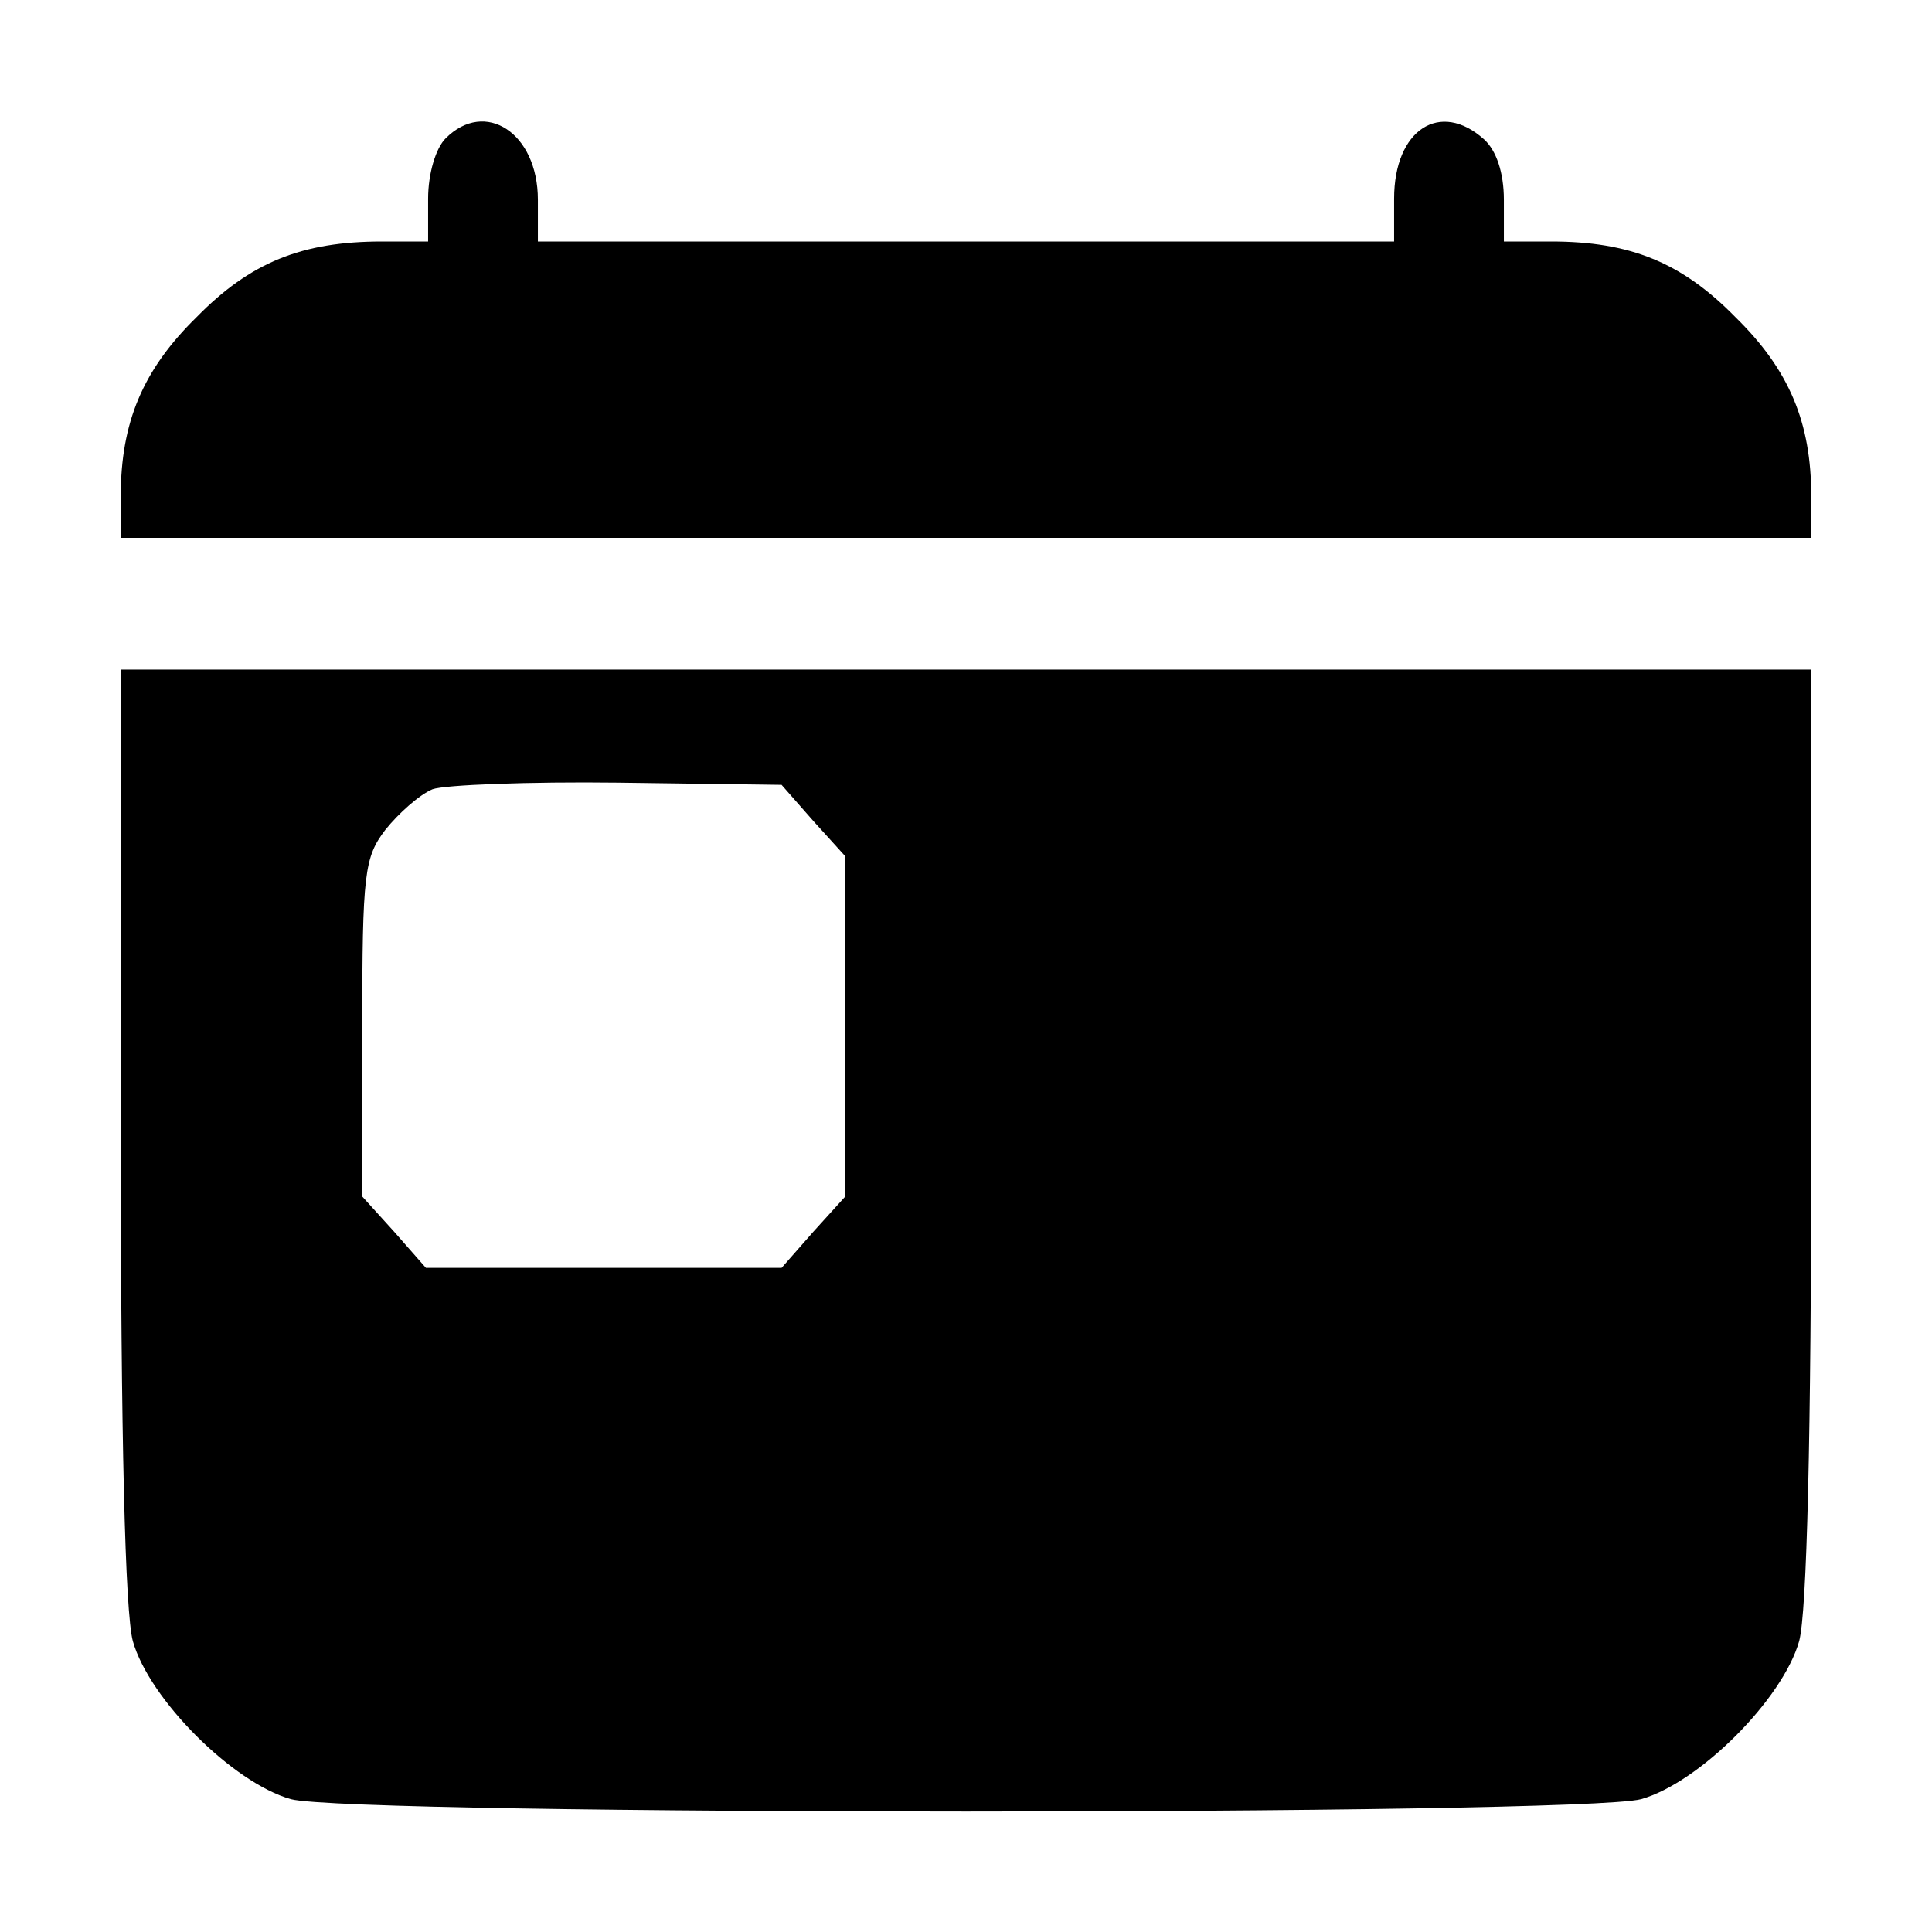 <?xml version="1.0" standalone="no"?>
<!DOCTYPE svg PUBLIC "-//W3C//DTD SVG 20010904//EN"
 "http://www.w3.org/TR/2001/REC-SVG-20010904/DTD/svg10.dtd">
<svg version="1.0" xmlns="http://www.w3.org/2000/svg"
 width="176pt" height="176pt" viewBox="0 0 176 176"
 preserveAspectRatio="xMidYMid meet">

<g transform="translate(0,176) scale(0.1,-0.1)"
fill="#000000" stroke="none">
<path d="M406 1634 c-9 -9 -16 -32 -16 -55 l0 -39 -42 0 c-73 0 -120 -19 -169
-69 -49 -48 -69 -96 -69 -163 l0 -38 770 0 770 0 0 38 c0 67 -20 115 -69 163
-49 50 -96 69 -168 69 l-43 0 0 38 c0 25 -7 45 -18 55 -40 36 -82 9 -82 -54
l0 -39 -390 0 -390 0 0 38 c0 61 -48 92 -84 56z"/>
<path d="M110 728 c0 -279 4 -437 11 -463 15 -53 91 -129 144 -144 56 -15
1174 -15 1230 0 53 15 129 91 144 144 7 26 11 184 11 463 l0 422 -770 0 -770
0 0 -422z m631 284 l29 -32 0 -155 0 -155 -29 -32 -29 -33 -162 0 -162 0 -29
33 -29 32 0 154 c0 141 2 155 21 180 12 15 31 32 43 37 11 4 88 7 169 6 l149
-2 29 -33z"/>
</g>
</svg>
